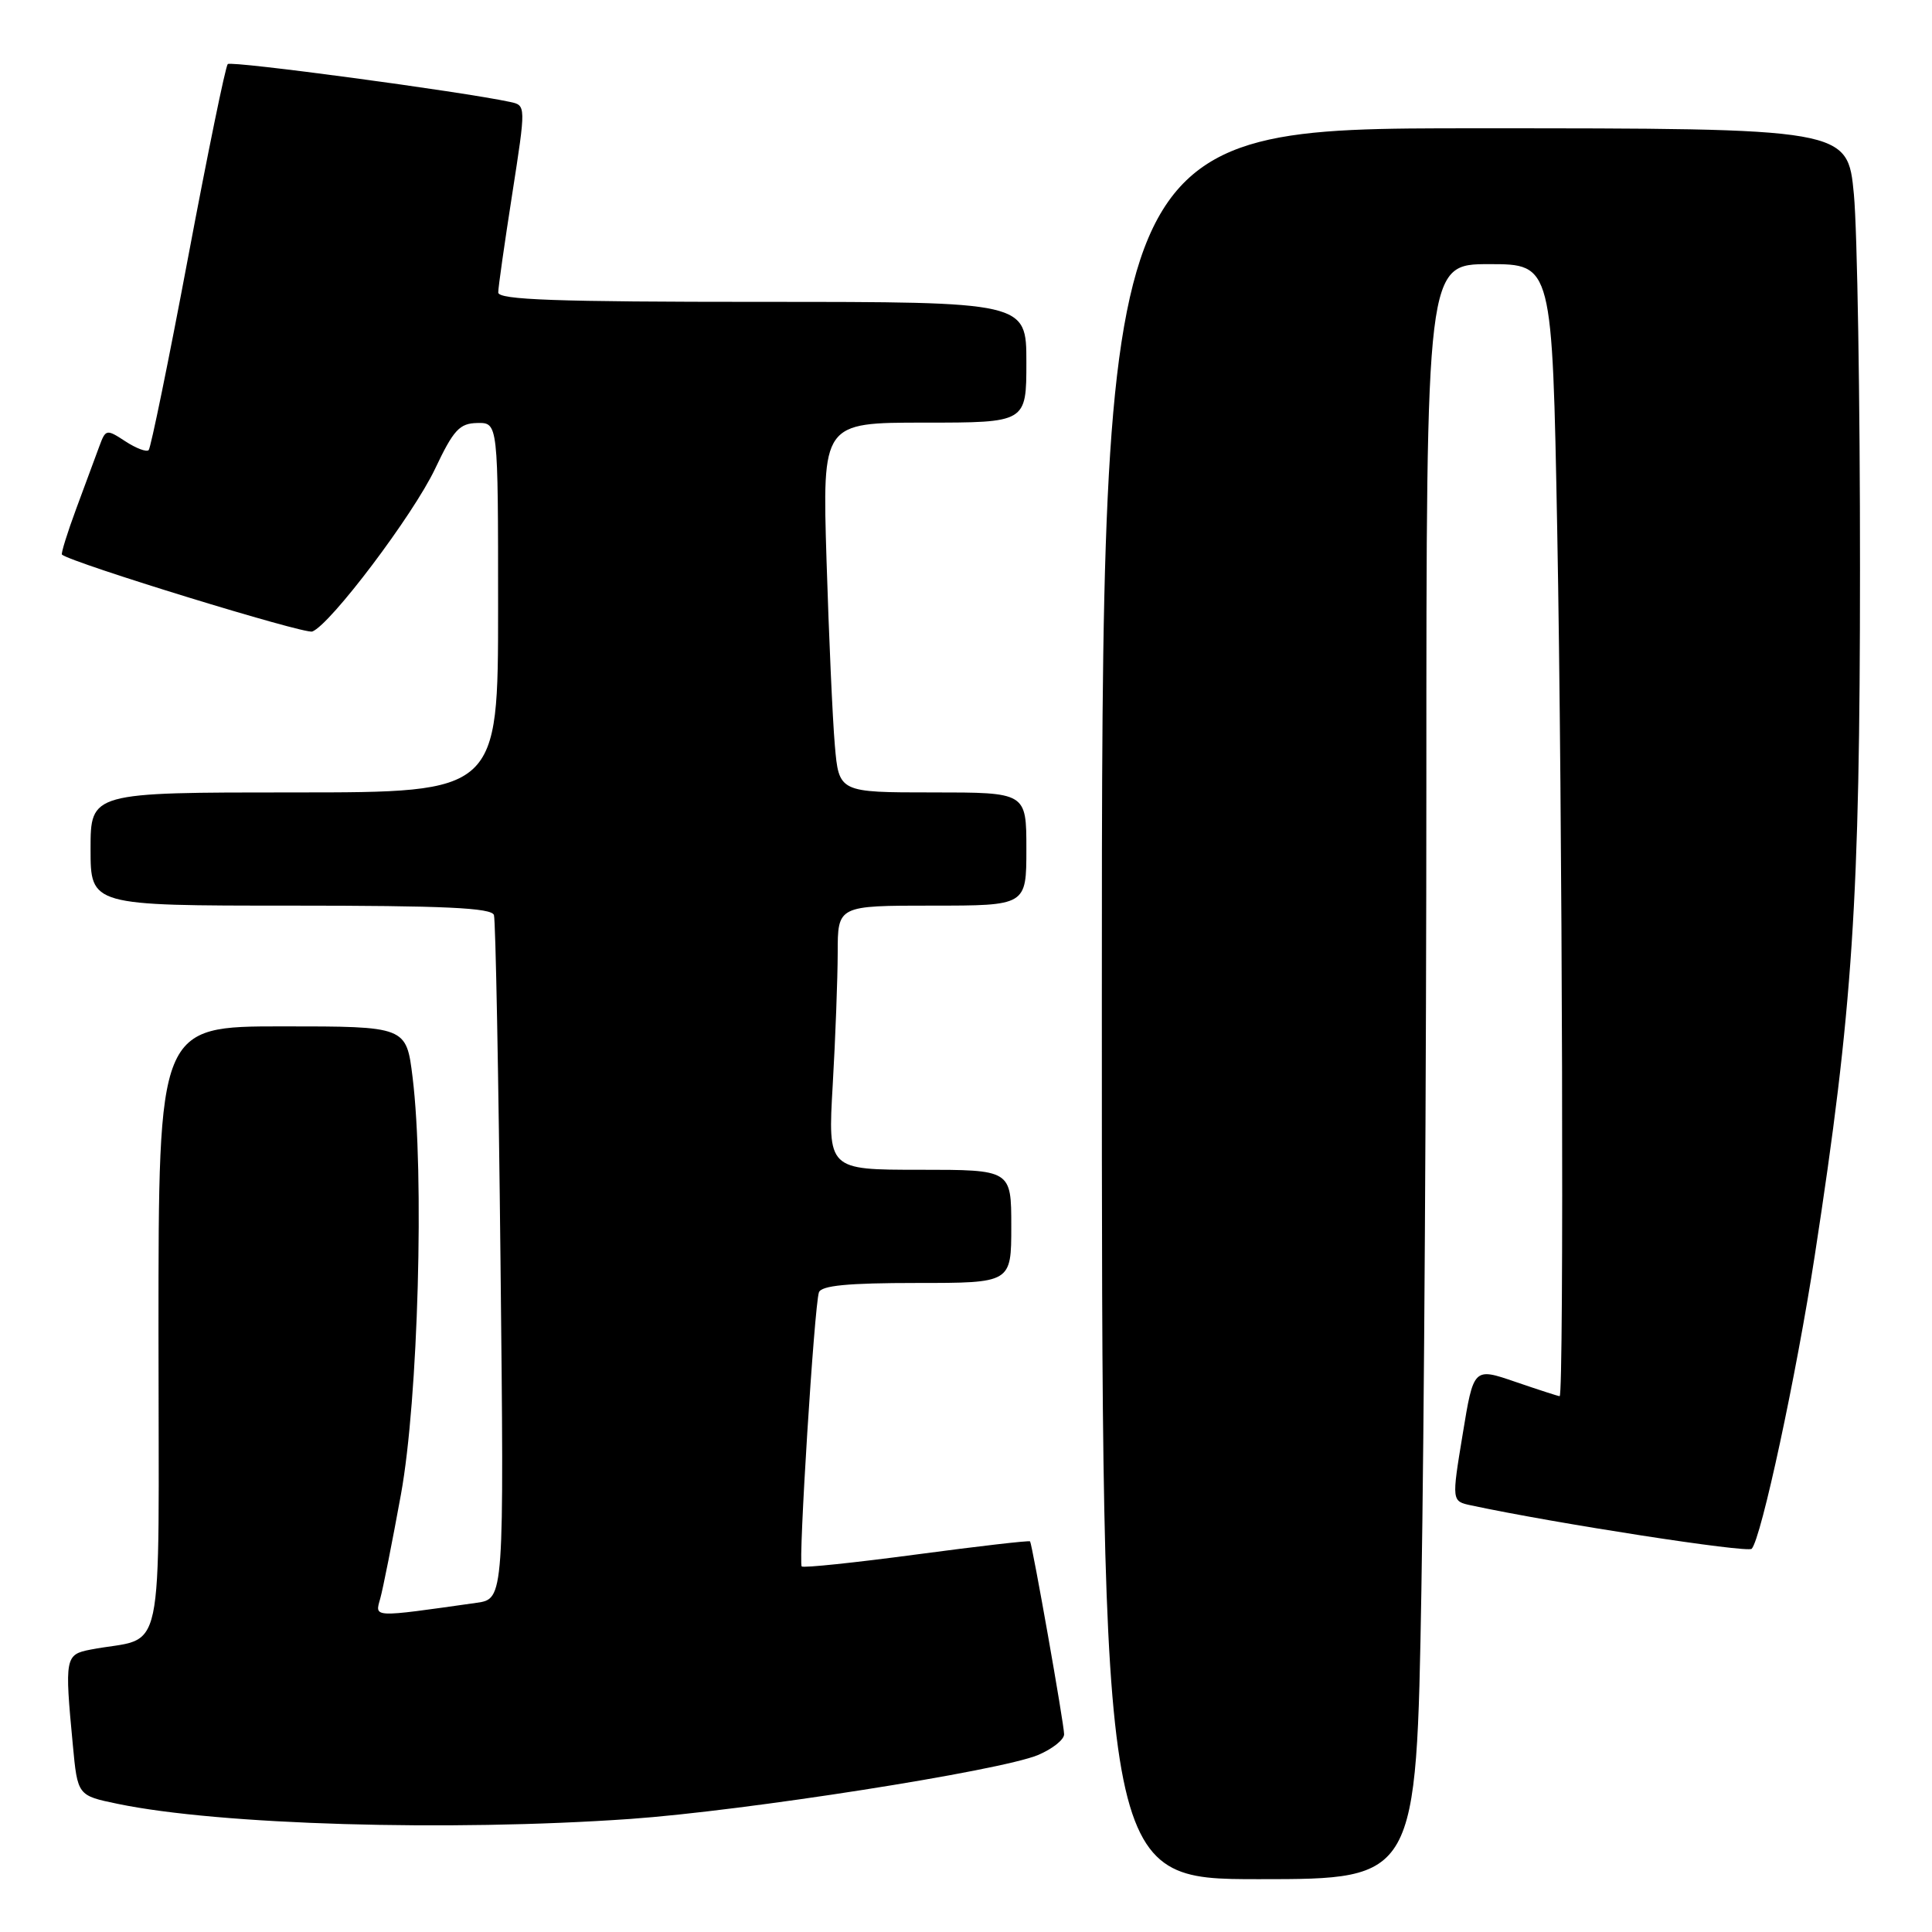 <?xml version="1.0" encoding="UTF-8" standalone="no"?>
<!DOCTYPE svg PUBLIC "-//W3C//DTD SVG 1.1//EN" "http://www.w3.org/Graphics/SVG/1.1/DTD/svg11.dtd" >
<svg xmlns="http://www.w3.org/2000/svg" xmlns:xlink="http://www.w3.org/1999/xlink" version="1.1" viewBox="0 0 256 256">
 <g >
 <path fill="currentColor"
d=" M 188.34 210.75 C 188.70 189.71 189.00 141.56 189.00 103.75 C 189.00 35.00 189.00 35.00 197.34 35.00 C 205.68 35.00 205.68 35.00 206.34 70.25 C 207.03 107.22 207.25 185.00 206.66 185.00 C 206.47 185.00 203.83 184.14 200.79 183.10 C 195.26 181.20 195.26 181.20 193.81 190.06 C 192.35 198.92 192.35 198.92 194.93 199.47 C 206.15 201.87 231.59 205.80 232.11 205.22 C 233.38 203.84 238.03 182.20 240.46 166.40 C 245.51 133.60 246.45 119.42 246.46 75.50 C 246.47 52.95 246.10 30.56 245.65 25.75 C 244.82 17.00 244.82 17.00 195.41 17.00 C 146.00 17.00 146.00 17.00 146.00 133.00 C 146.00 249.00 146.00 249.00 166.84 249.00 C 187.68 249.00 187.68 249.00 188.34 210.75 Z  M 83.50 241.02 C 98.67 239.95 132.51 234.65 137.54 232.55 C 139.44 231.75 141.00 230.52 141.00 229.80 C 141.01 228.51 136.80 204.74 136.49 204.24 C 136.39 204.10 129.64 204.88 121.47 205.97 C 113.30 207.06 106.45 207.78 106.23 207.56 C 105.76 207.09 107.90 173.05 108.51 171.25 C 108.82 170.34 112.34 170.00 121.47 170.00 C 134.00 170.00 134.00 170.00 134.00 162.50 C 134.00 155.00 134.00 155.00 121.85 155.00 C 109.69 155.00 109.69 155.00 110.34 143.75 C 110.70 137.56 110.99 129.69 111.00 126.25 C 111.00 120.00 111.00 120.00 123.50 120.00 C 136.00 120.00 136.00 120.00 136.00 112.50 C 136.00 105.00 136.00 105.00 123.58 105.00 C 111.16 105.00 111.16 105.00 110.62 98.75 C 110.32 95.31 109.83 84.29 109.52 74.25 C 108.96 56.00 108.96 56.00 122.48 56.00 C 136.00 56.00 136.00 56.00 136.00 48.00 C 136.00 40.00 136.00 40.00 101.00 40.00 C 73.66 40.00 66.00 39.73 66.02 38.75 C 66.02 38.06 66.86 32.20 67.87 25.73 C 69.70 13.96 69.70 13.96 67.60 13.51 C 61.20 12.13 30.64 8.03 30.18 8.49 C 29.88 8.78 27.52 20.30 24.93 34.07 C 22.34 47.85 19.98 59.35 19.70 59.64 C 19.41 59.93 18.02 59.40 16.60 58.47 C 14.11 56.84 14.00 56.86 13.16 59.14 C 12.68 60.44 11.31 64.15 10.11 67.38 C 8.91 70.62 8.06 73.37 8.21 73.49 C 9.59 74.61 40.38 84.07 41.38 83.68 C 43.79 82.76 54.76 68.22 57.65 62.12 C 60.10 56.95 60.89 56.09 63.25 56.05 C 66.00 56.00 66.00 56.00 66.00 80.50 C 66.00 105.00 66.00 105.00 39.00 105.00 C 12.00 105.00 12.00 105.00 12.00 112.50 C 12.00 120.00 12.00 120.00 38.53 120.00 C 58.88 120.00 65.15 120.29 65.45 121.25 C 65.67 121.94 66.06 142.61 66.32 167.18 C 66.80 211.86 66.80 211.86 63.15 212.38 C 49.22 214.35 49.67 214.37 50.38 211.83 C 50.74 210.55 51.98 204.32 53.13 198.00 C 55.42 185.44 56.25 155.59 54.67 142.75 C 53.84 136.00 53.84 136.00 37.42 136.00 C 21.00 136.00 21.00 136.00 21.00 176.42 C 21.00 221.61 22.06 216.64 12.00 218.58 C 8.63 219.23 8.55 219.63 9.65 231.21 C 10.28 237.92 10.28 237.92 15.60 239.02 C 29.03 241.81 59.47 242.70 83.50 241.02 Z "/>
</g>
</svg>